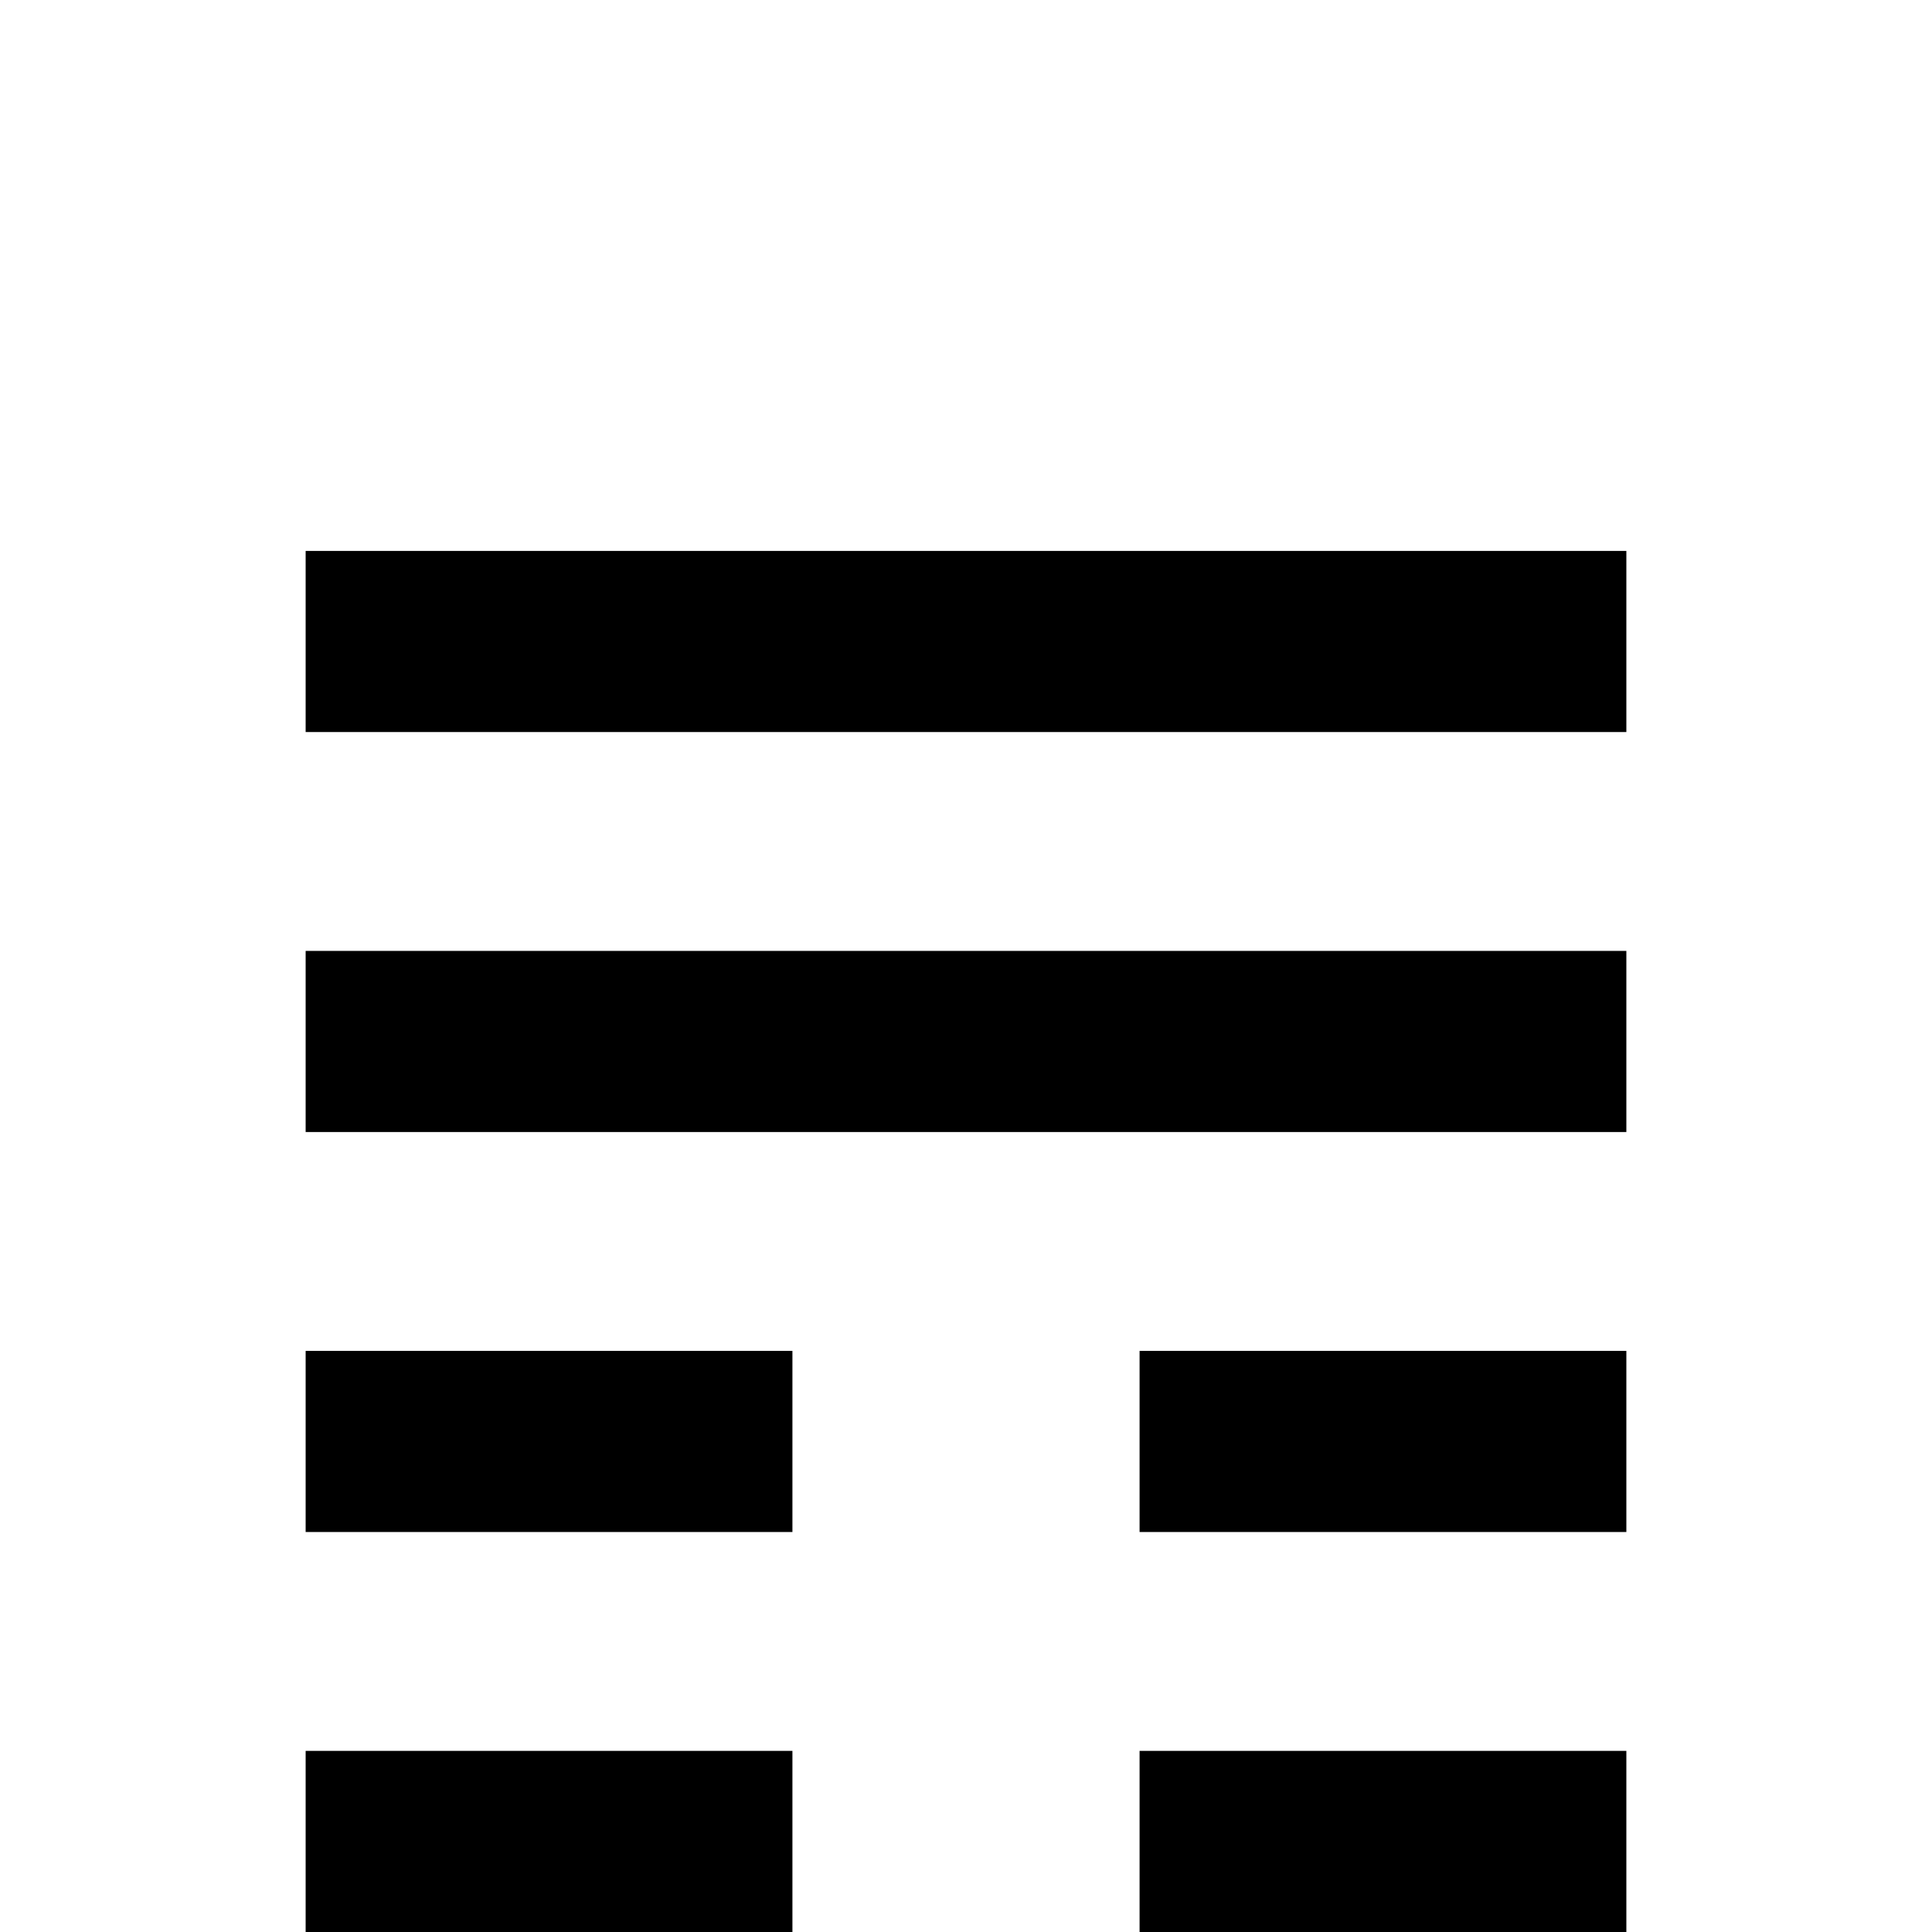 <?xml version="1.0" standalone="no"?>
<!DOCTYPE svg PUBLIC "-//W3C//DTD SVG 1.1//EN" "http://www.w3.org/Graphics/SVG/1.1/DTD/svg11.dtd" >
<svg viewBox="0 -442 2048 2048">
  <g transform="matrix(1 0 0 -1 0 1606)">
   <path fill="currentColor"
d="M1724 1272h-1400v192h1400v-192zM1724 424h-516v192h516v-192zM1724 848h-1400v192h1400v-192zM1724 0h-516v192h516v-192zM840 424h-516v192h516v-192zM840 0h-516v192h516v-192z" />
  </g>

</svg>
